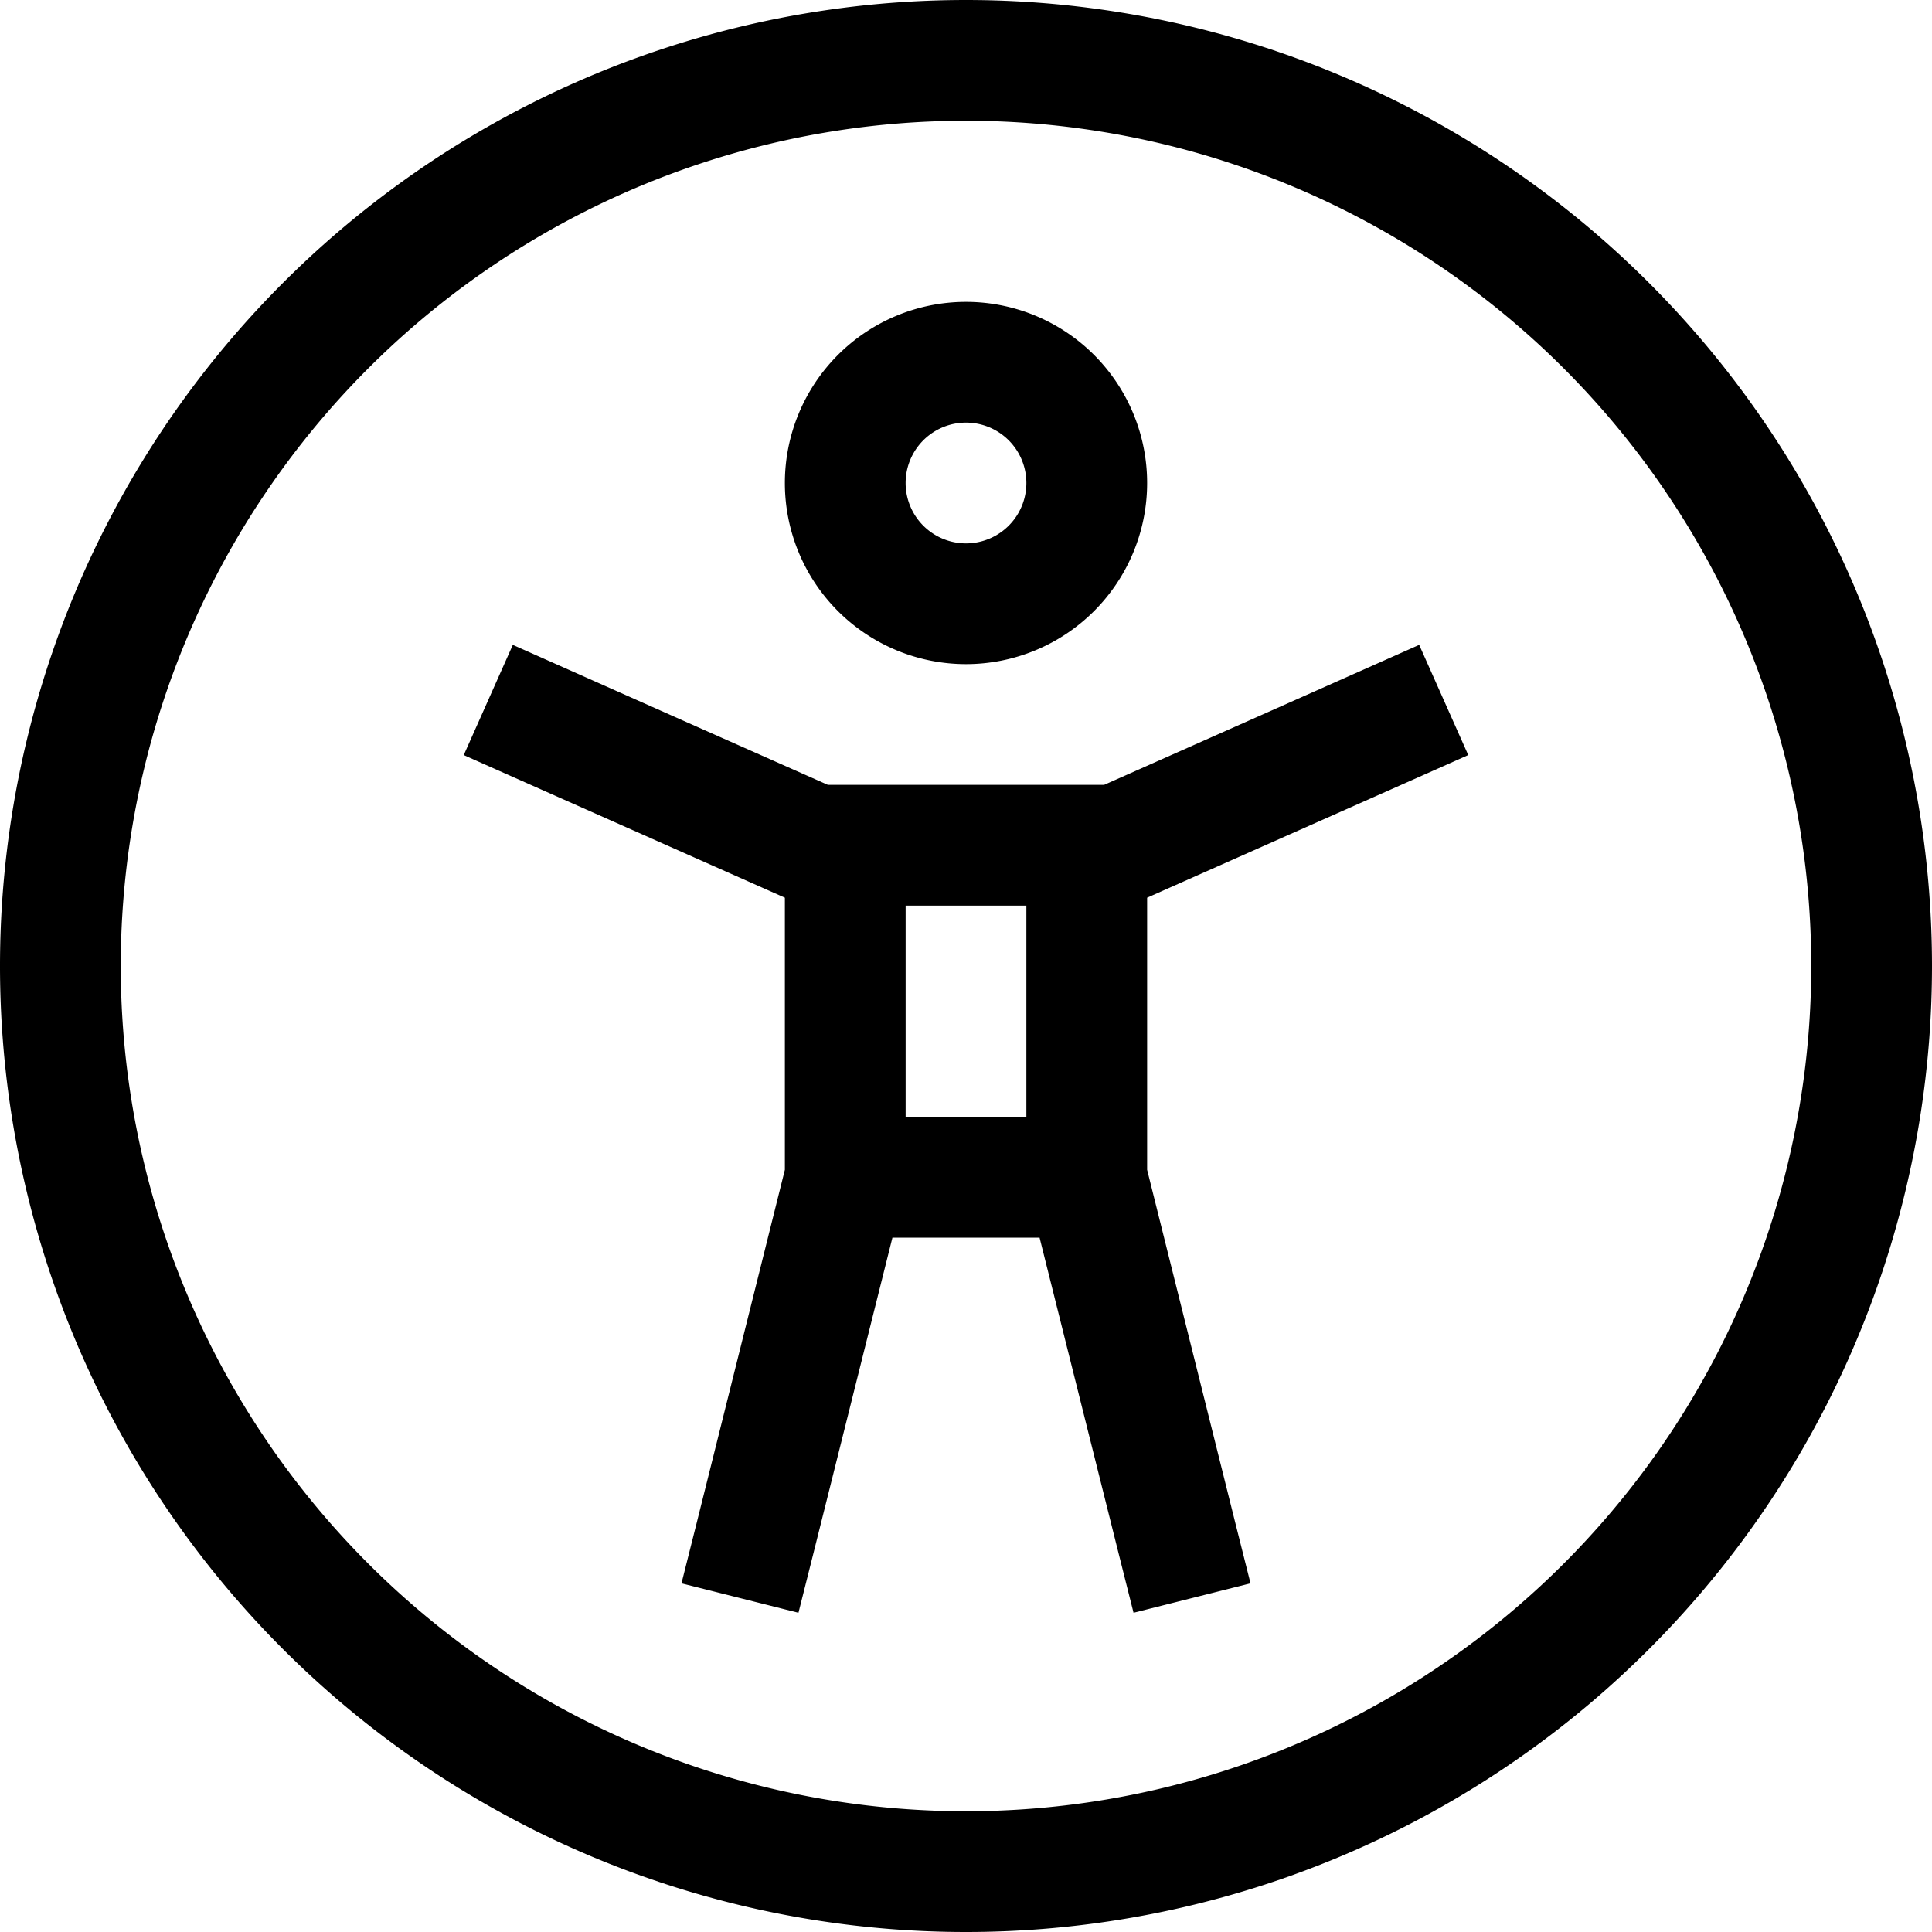<svg xmlns="http://www.w3.org/2000/svg" viewBox="0 0 512 512"><!--! Font Awesome Pro 7.1.0 by @fontawesome - https://fontawesome.com License - https://fontawesome.com/license (Commercial License) Copyright 2025 Fonticons, Inc. --><path fill="currentColor" d="M256 32a224 224 0 1 1 0 448 224 224 0 1 1 0-448zm0 480a256 256 0 1 0 0-512 256 256 0 1 0 0 512zM240 128a16 16 0 1 1 32 0 16 16 0 1 1 -32 0zm64 0a48 48 0 1 0 -96 0 48 48 0 1 0 96 0zM135.9 170.9l-13 29.2c.4 .2 28.8 12.8 85.1 37.8l0 72.1-23.5 94.1-3.9 15.5 31 7.8 3.9-15.5 21-83.9 39 0 21 83.9 3.9 15.5 31-7.8-3.9-15.5-23.5-94.1 0-72.1c56.3-25 84.7-37.6 85.1-37.8l-13-29.2c-.7 .3-28.5 12.7-83.5 37.1l-73.2 0c-55-24.4-82.8-36.8-83.5-37.1zM240 240l32 0 0 56-32 0 0-56z"/></svg>